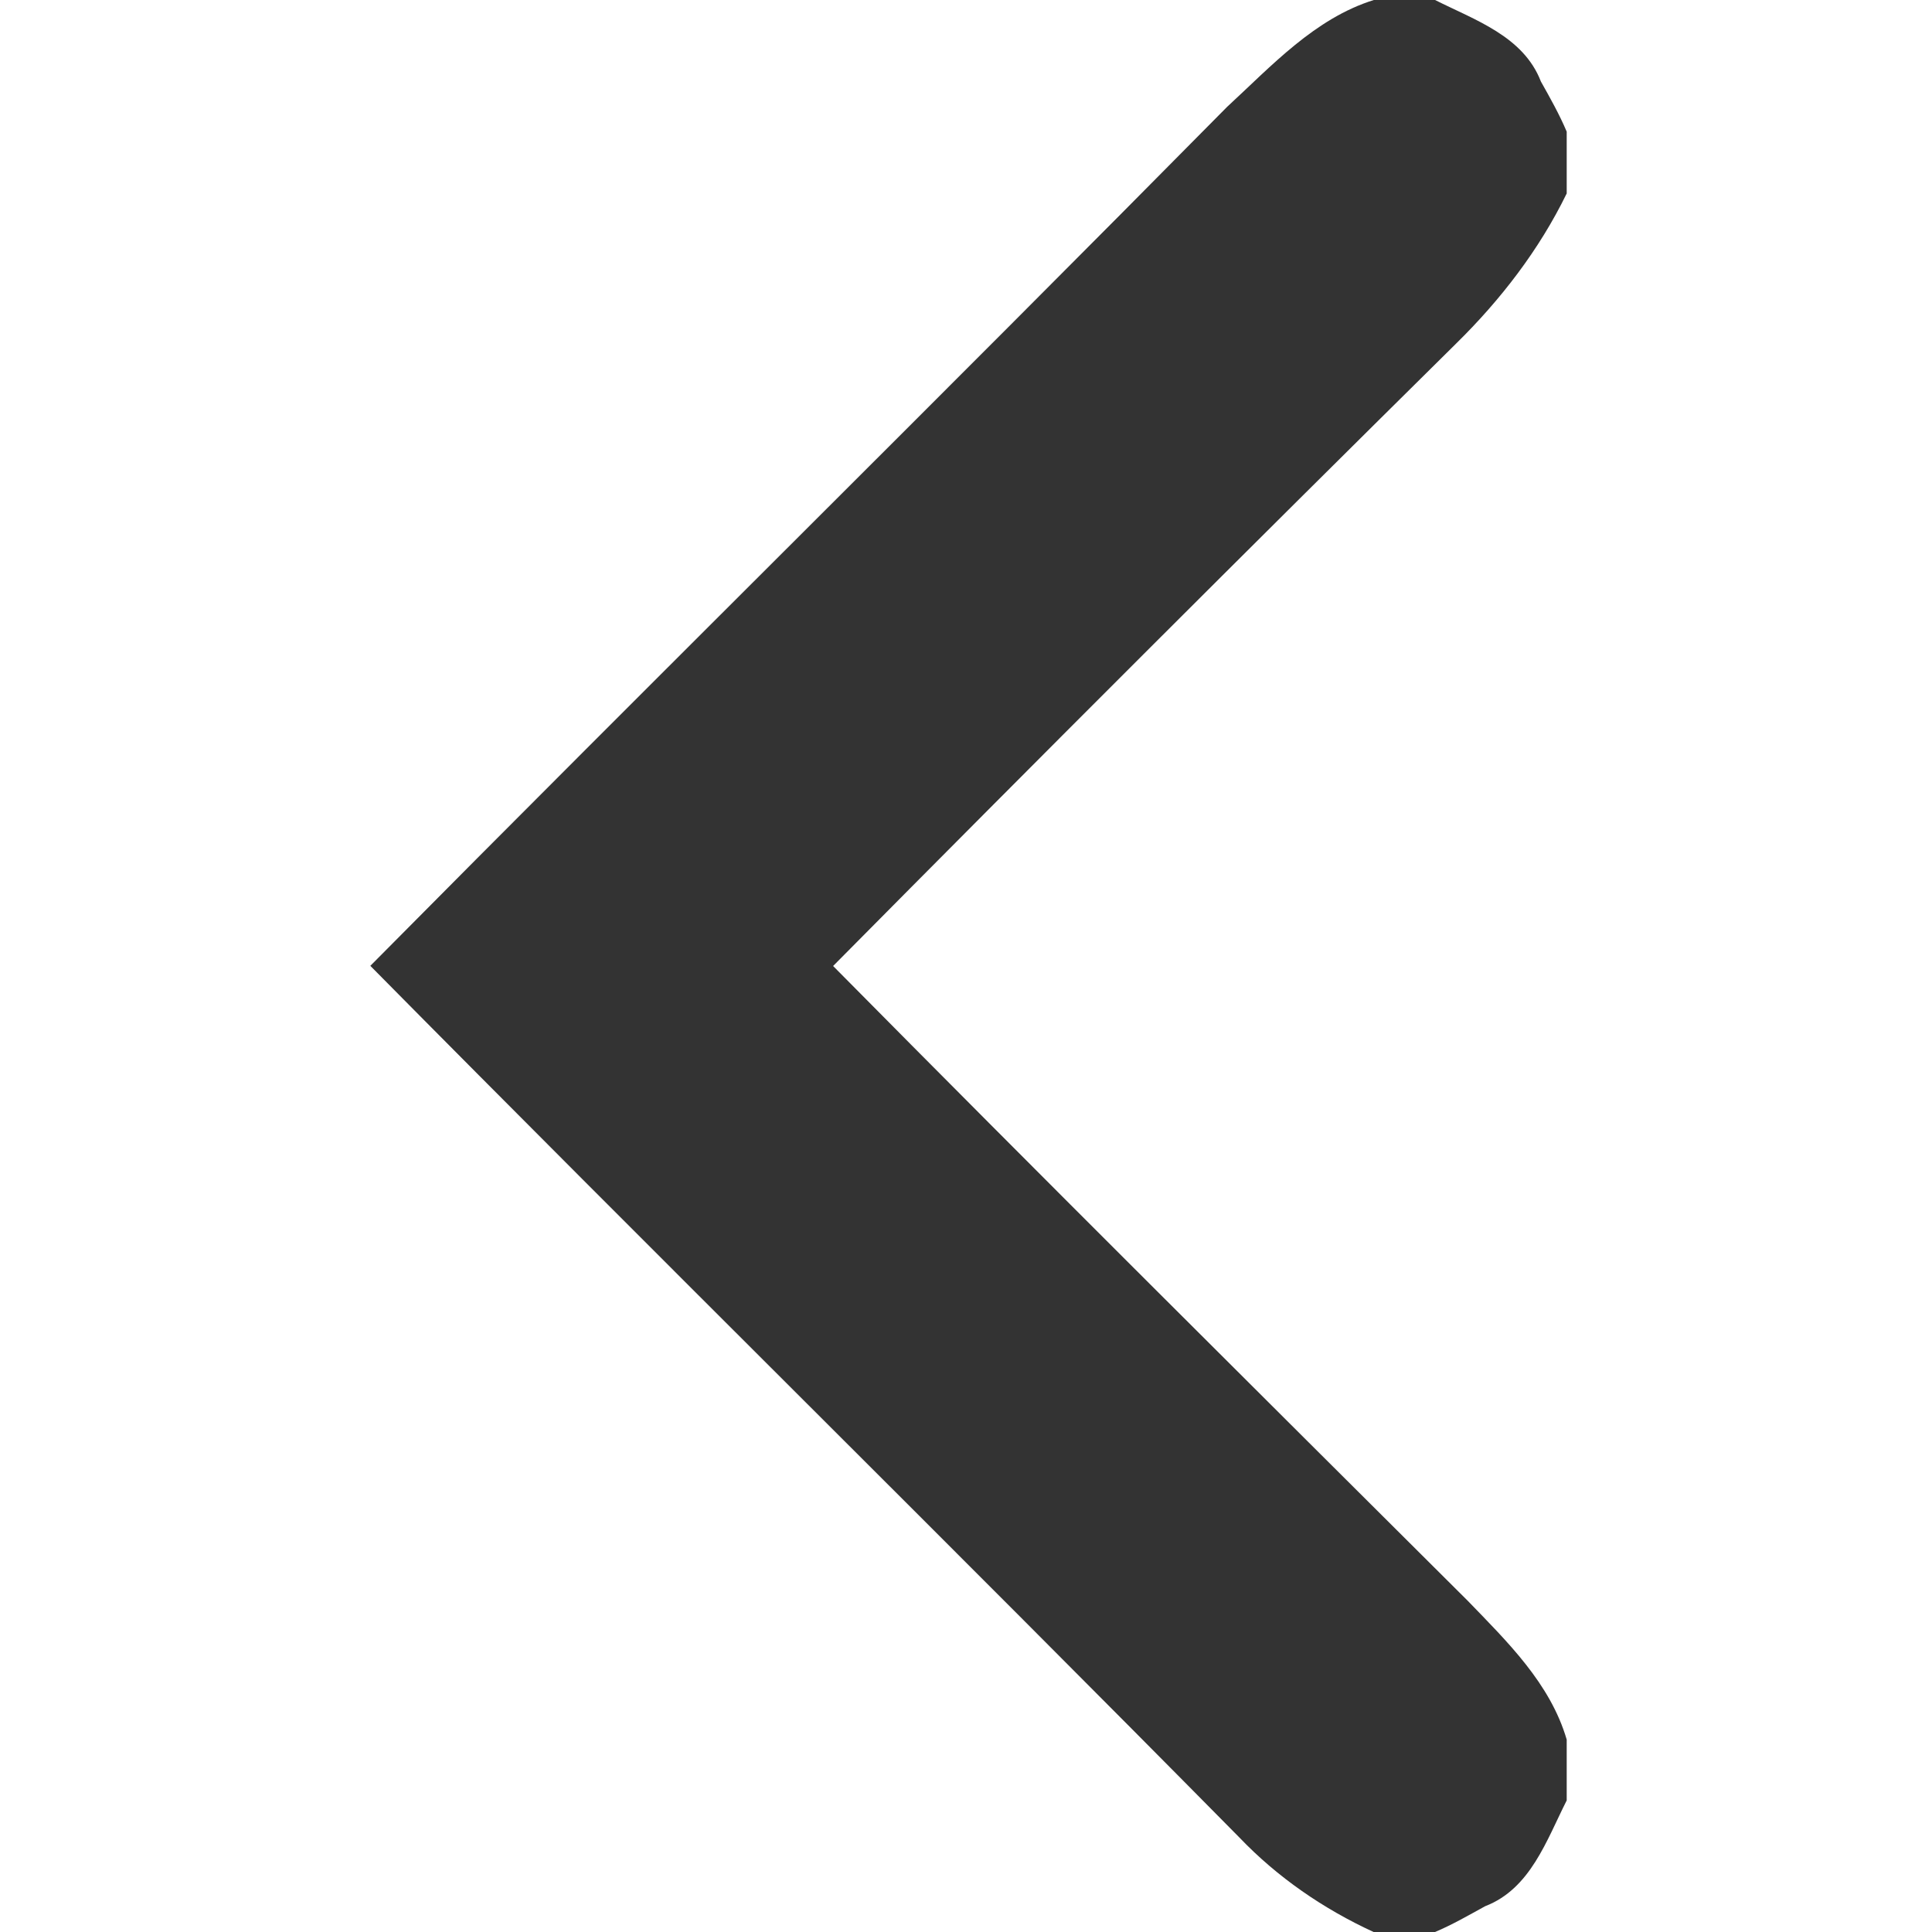 <svg t="1584113910807" class="icon" viewBox="0 0 1024 1024" version="1.1" xmlns="http://www.w3.org/2000/svg" p-id="17023" width="64" height="64"><path d="M728.159 0 760.6 0C781.725 10.627 807.454 19.189 816.705 43.197 821.566 51.845 826.514 60.623 830.387 69.787L830.387 102.529C815.844 132.389 795.321 158.978 771.7 182.169 661.082 291.539 551.024 401.468 441.568 512 553.089 624.769 665.6 736.549 777.939 848.457 798.849 870.099 821.695 892.257 830.387 922.03L830.387 954.256C819.716 975.338 811.197 1001.068 787.189 1010.318 778.455 1015.094 769.807 1020.128 760.6 1024L728.03 1024C701.483 1011.781 677.088 995.044 656.866 973.876 504.083 819.114 349.15 666.547 196.281 511.914 347.127 359.648 499.781 209.103 650.412 56.621 673.904 34.979 696.836 9.767 728.159 0Z" p-id="17024" fill="#333333"></path></svg>